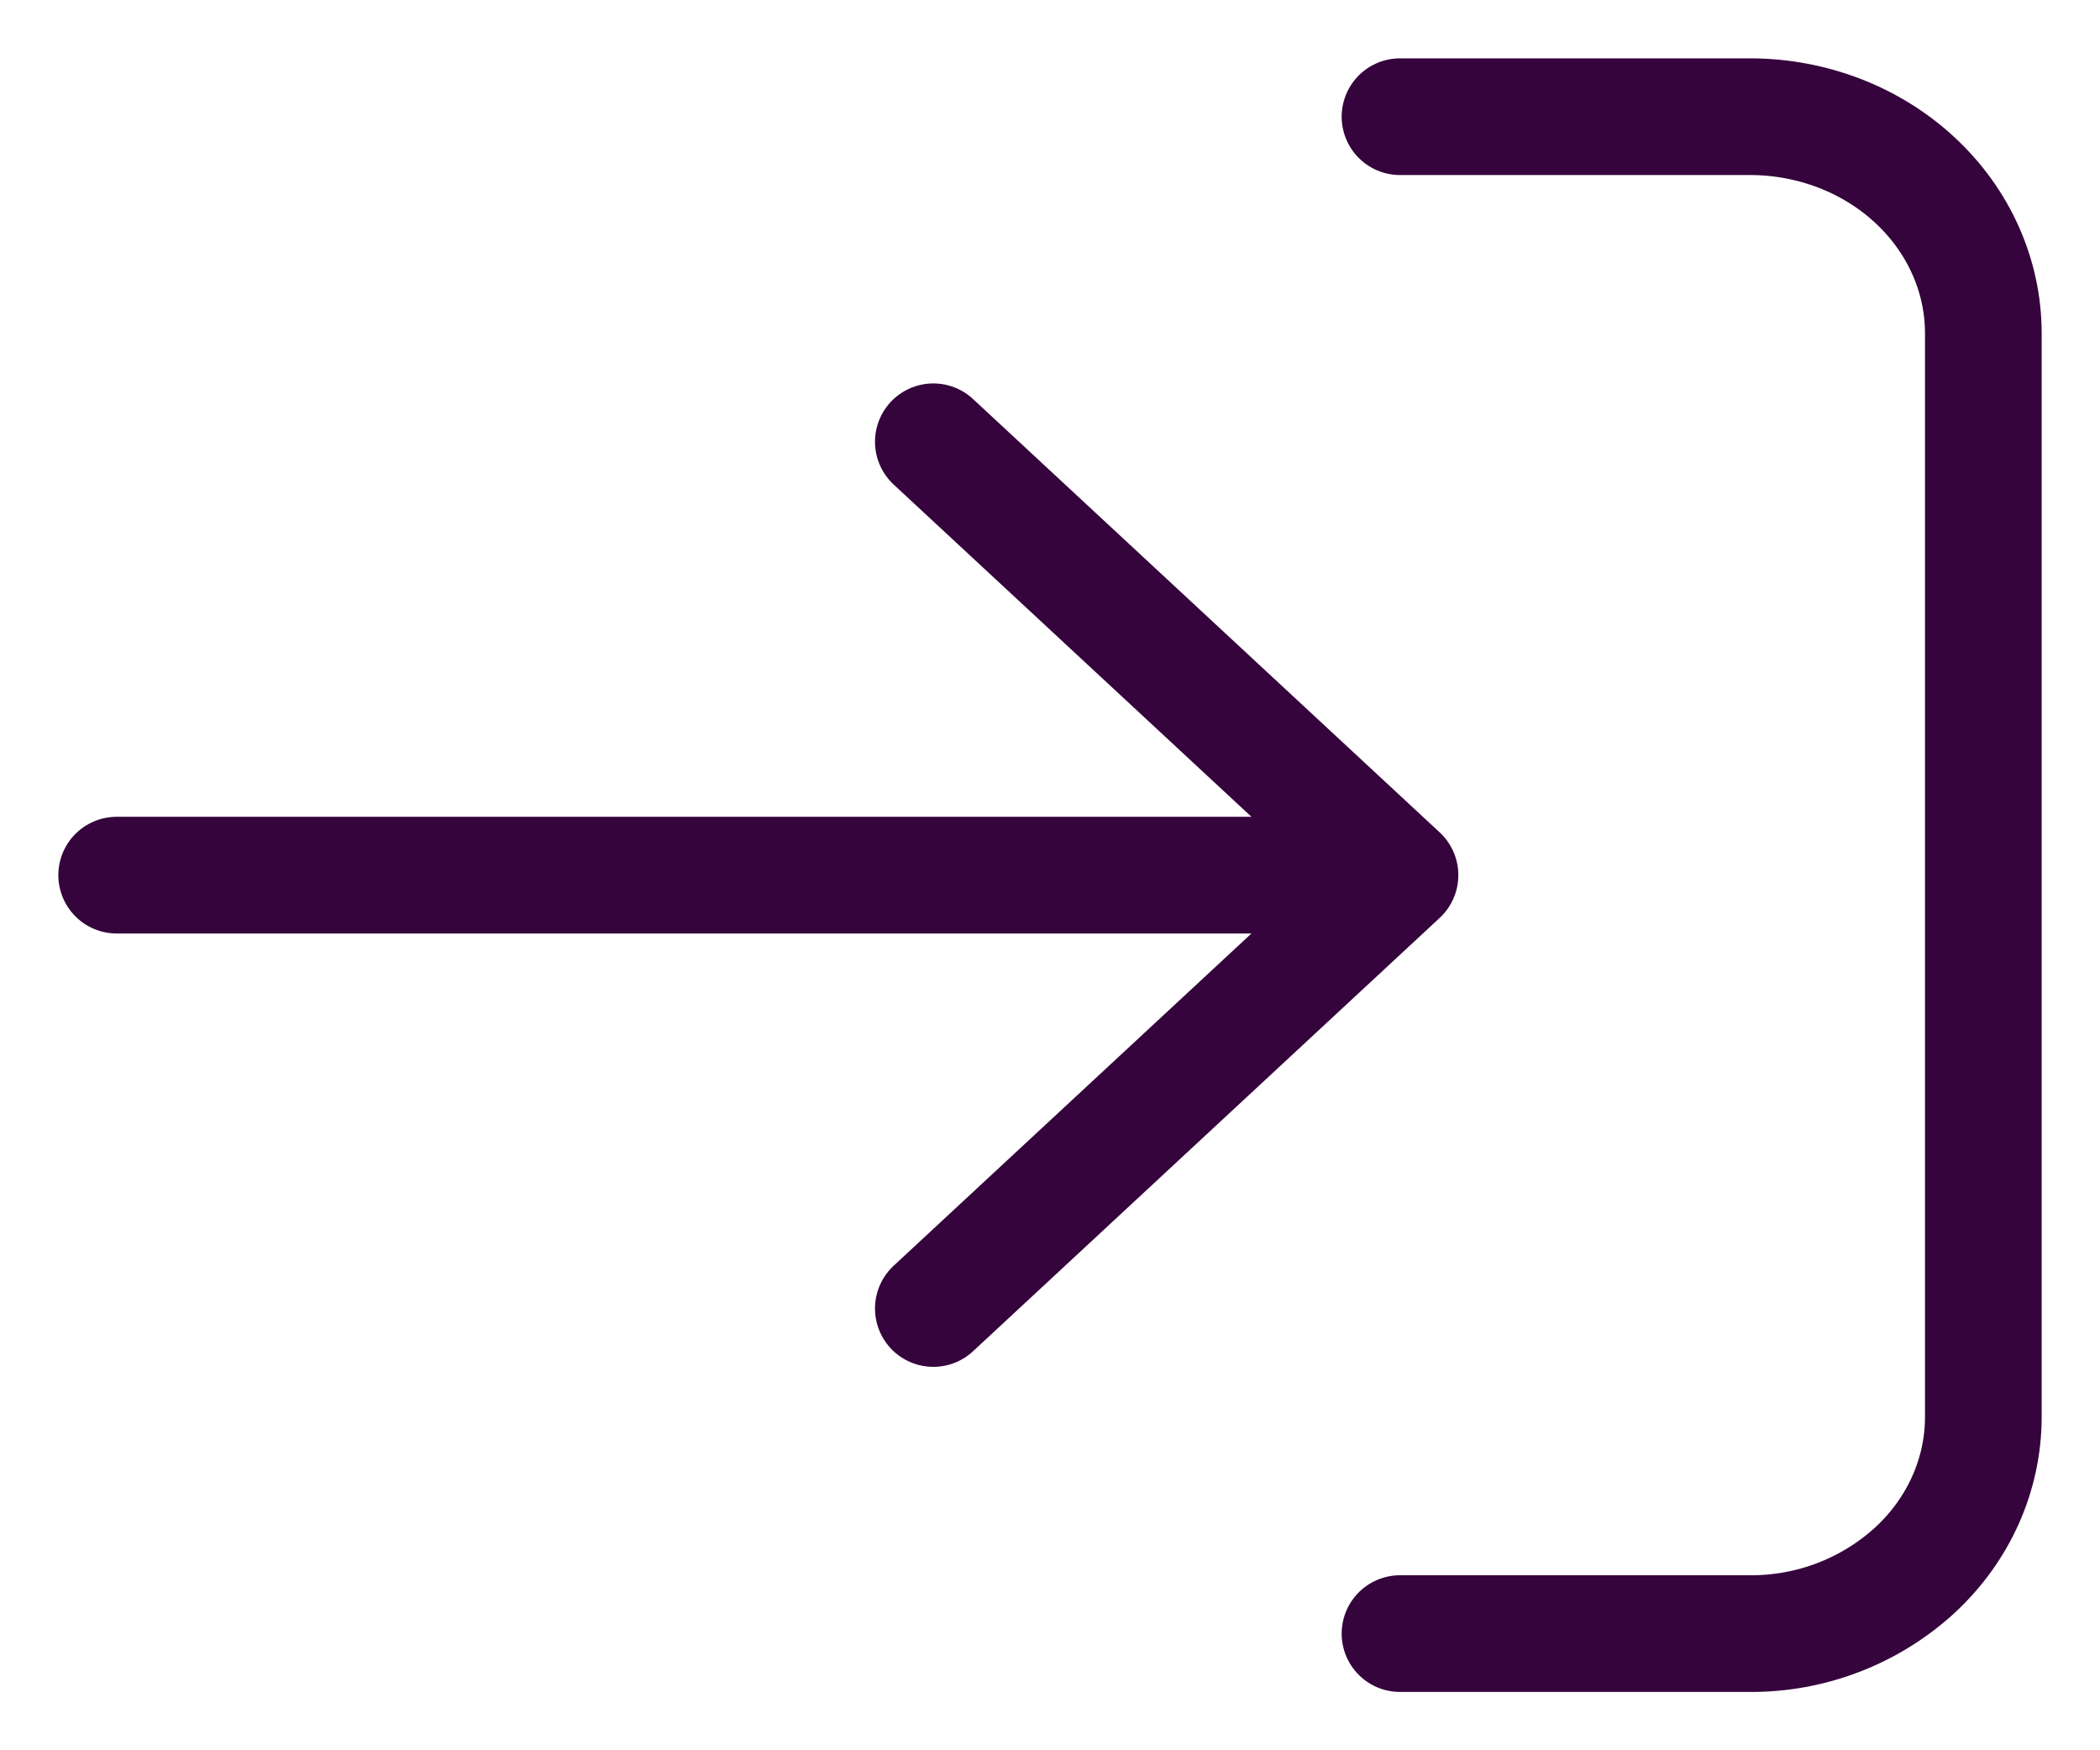 <svg width="18" height="15" viewBox="0 0 18 15" fill="none" xmlns="http://www.w3.org/2000/svg">
<path d="M1 7.5H12M12 7.5L8 3.786M12 7.5L8 11.214M12 1H15C15.53 1 16.04 1.196 16.414 1.544C16.789 1.892 17 2.364 17 2.857V12.143C17 12.635 16.79 13.108 16.414 13.456C16.028 13.809 15.523 14.003 15 14H12" stroke="#35043C" stroke-linecap="round" stroke-linejoin="round"/>
</svg>
